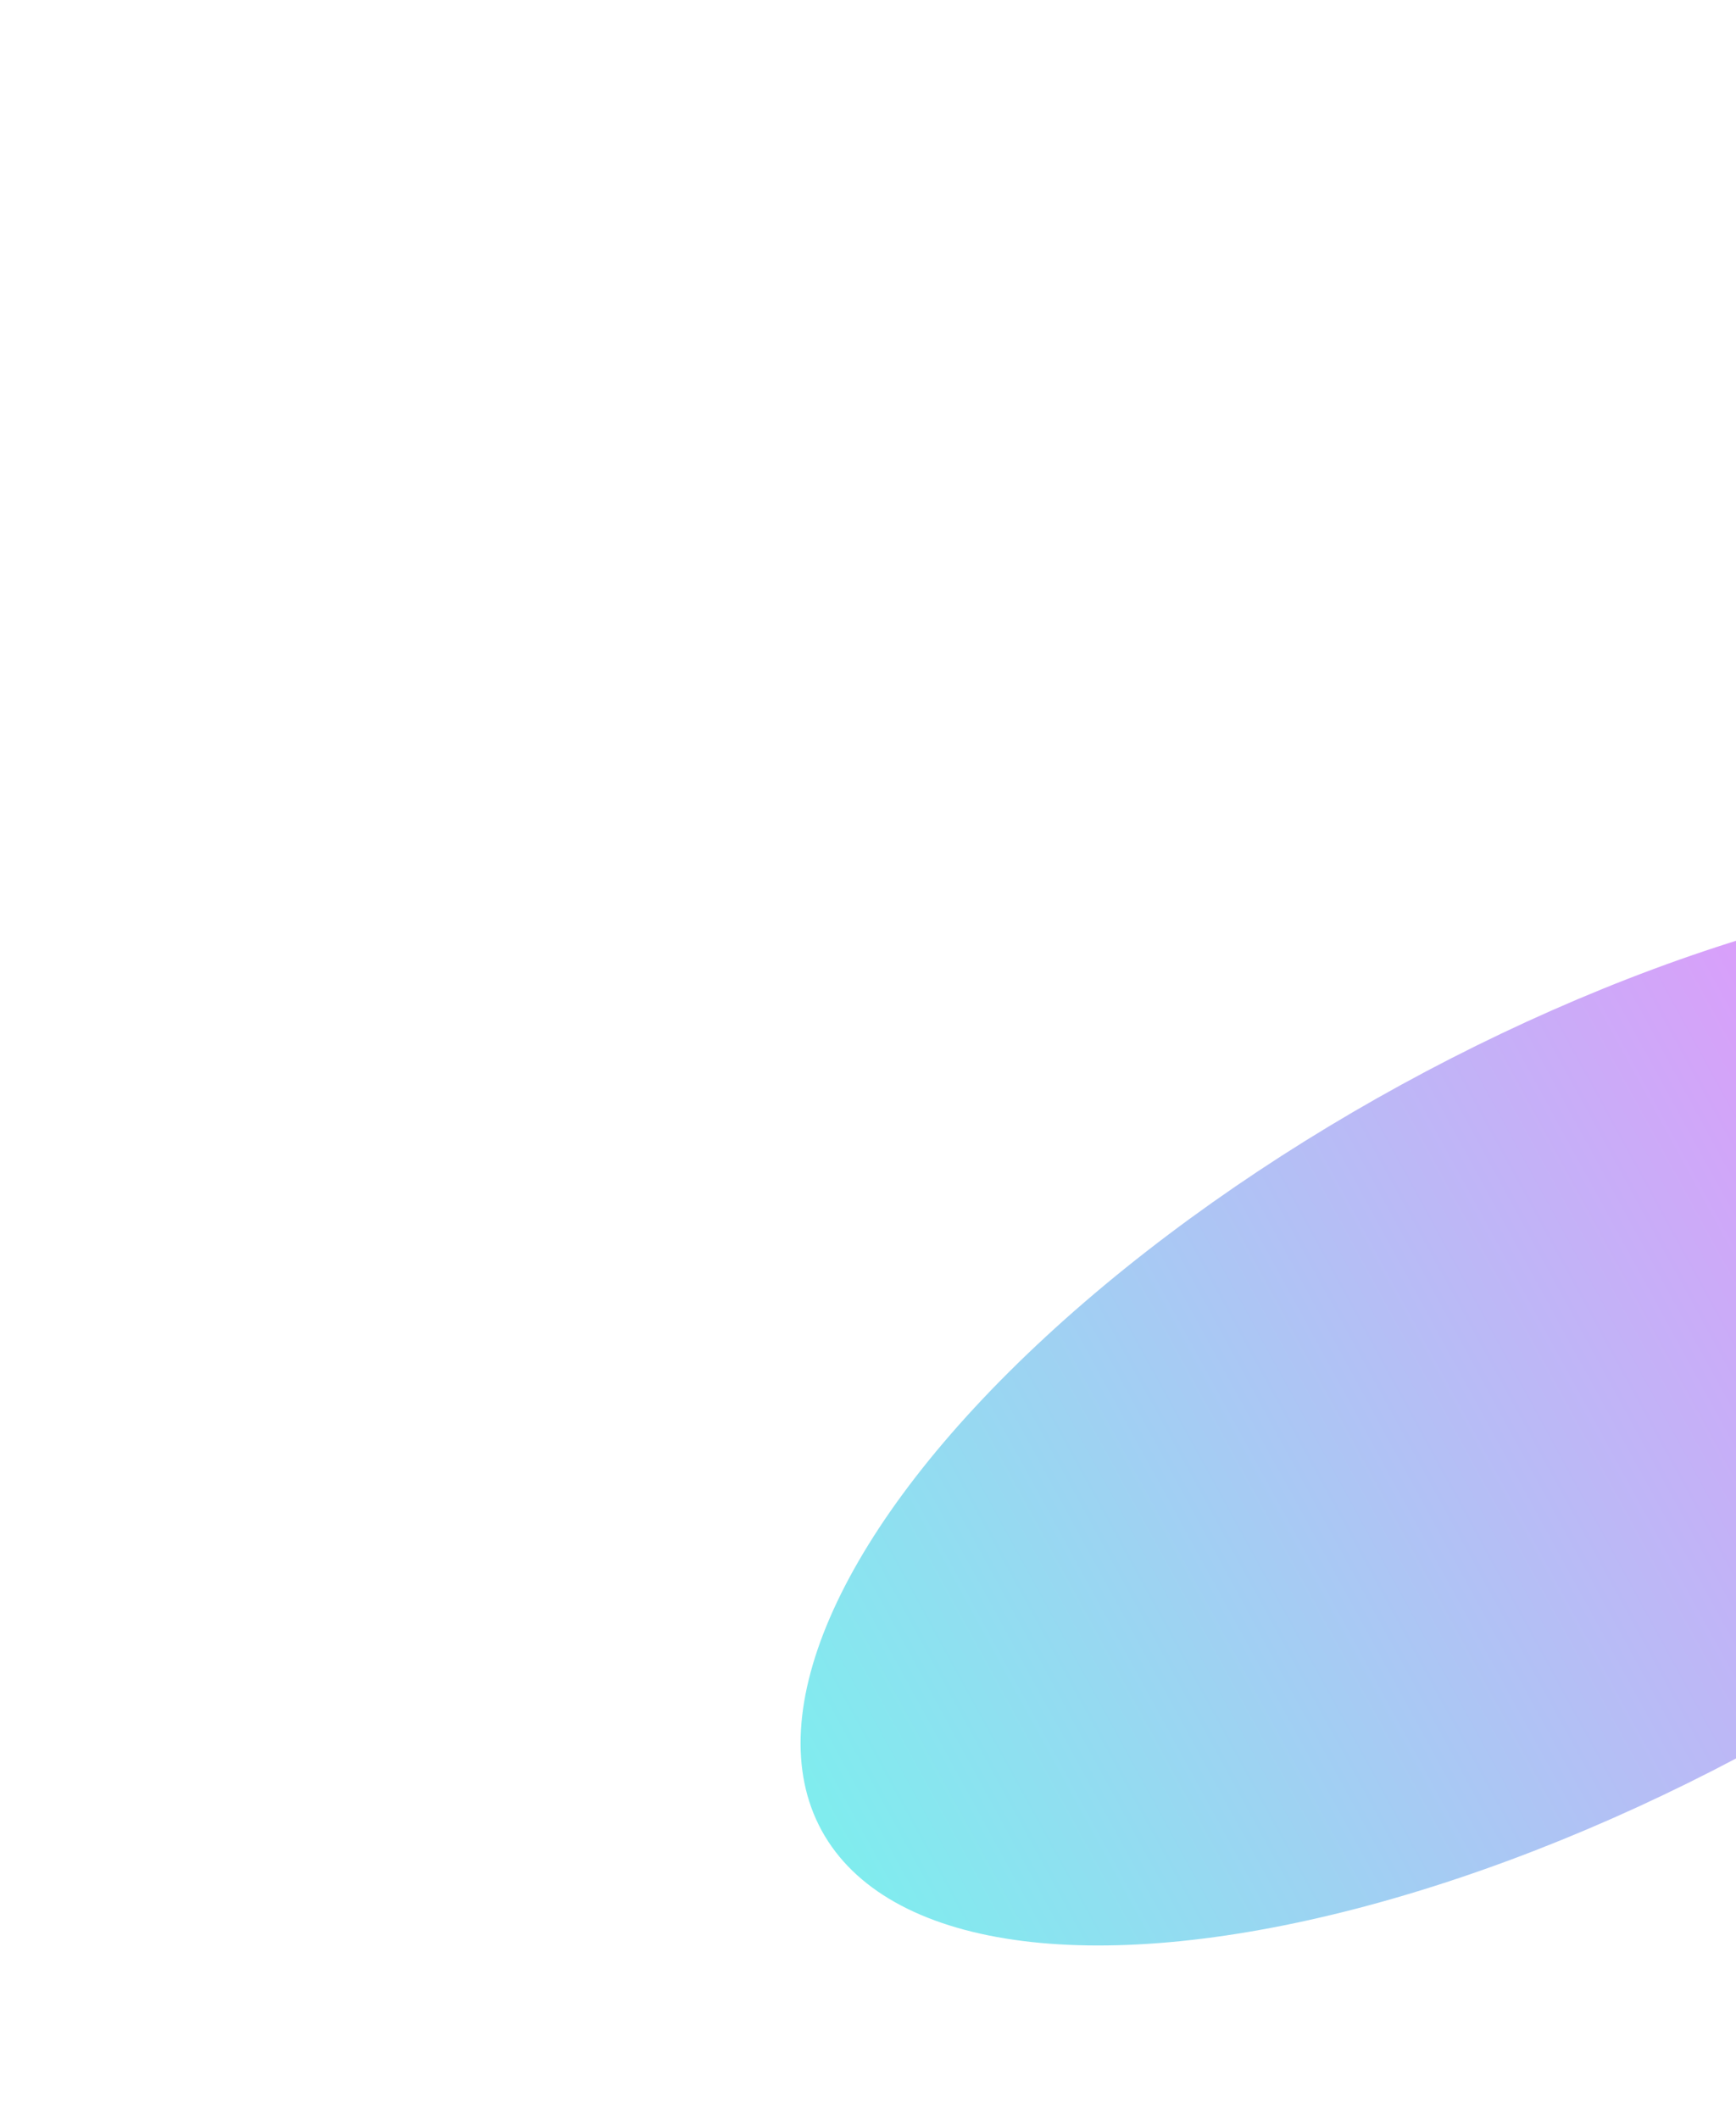 <svg width="390" height="476" viewBox="0 0 390 476" fill="none" xmlns="http://www.w3.org/2000/svg">
<g opacity="0.5" filter="url(#filter0_f_1_3032)">
<ellipse cx="194.75" cy="84.473" rx="194.75" ry="84.473" transform="matrix(0.877 -0.48 -0.48 -0.877 225.149 485.268)" fill="url(#paint0_linear_1_3032)"/>
</g>
<defs>
<filter id="filter0_f_1_3032" x="-17.872" y="0.644" width="746.52" height="633.98" filterUnits="userSpaceOnUse" color-interpolation-filters="sRGB">
<feFlood flood-opacity="0" result="BackgroundImageFix"/>
<feBlend mode="normal" in="SourceGraphic" in2="BackgroundImageFix" result="shape"/>
<feGaussianBlur stdDeviation="98.827" result="effect1_foregroundBlur_1_3032"/>
</filter>
<linearGradient id="paint0_linear_1_3032" x1="0" y1="84.473" x2="389.499" y2="84.473" gradientUnits="userSpaceOnUse">
<stop stop-color="#00DBDE"/>
<stop offset="1" stop-color="#FC00FF"/>
</linearGradient>
</defs>
</svg>
